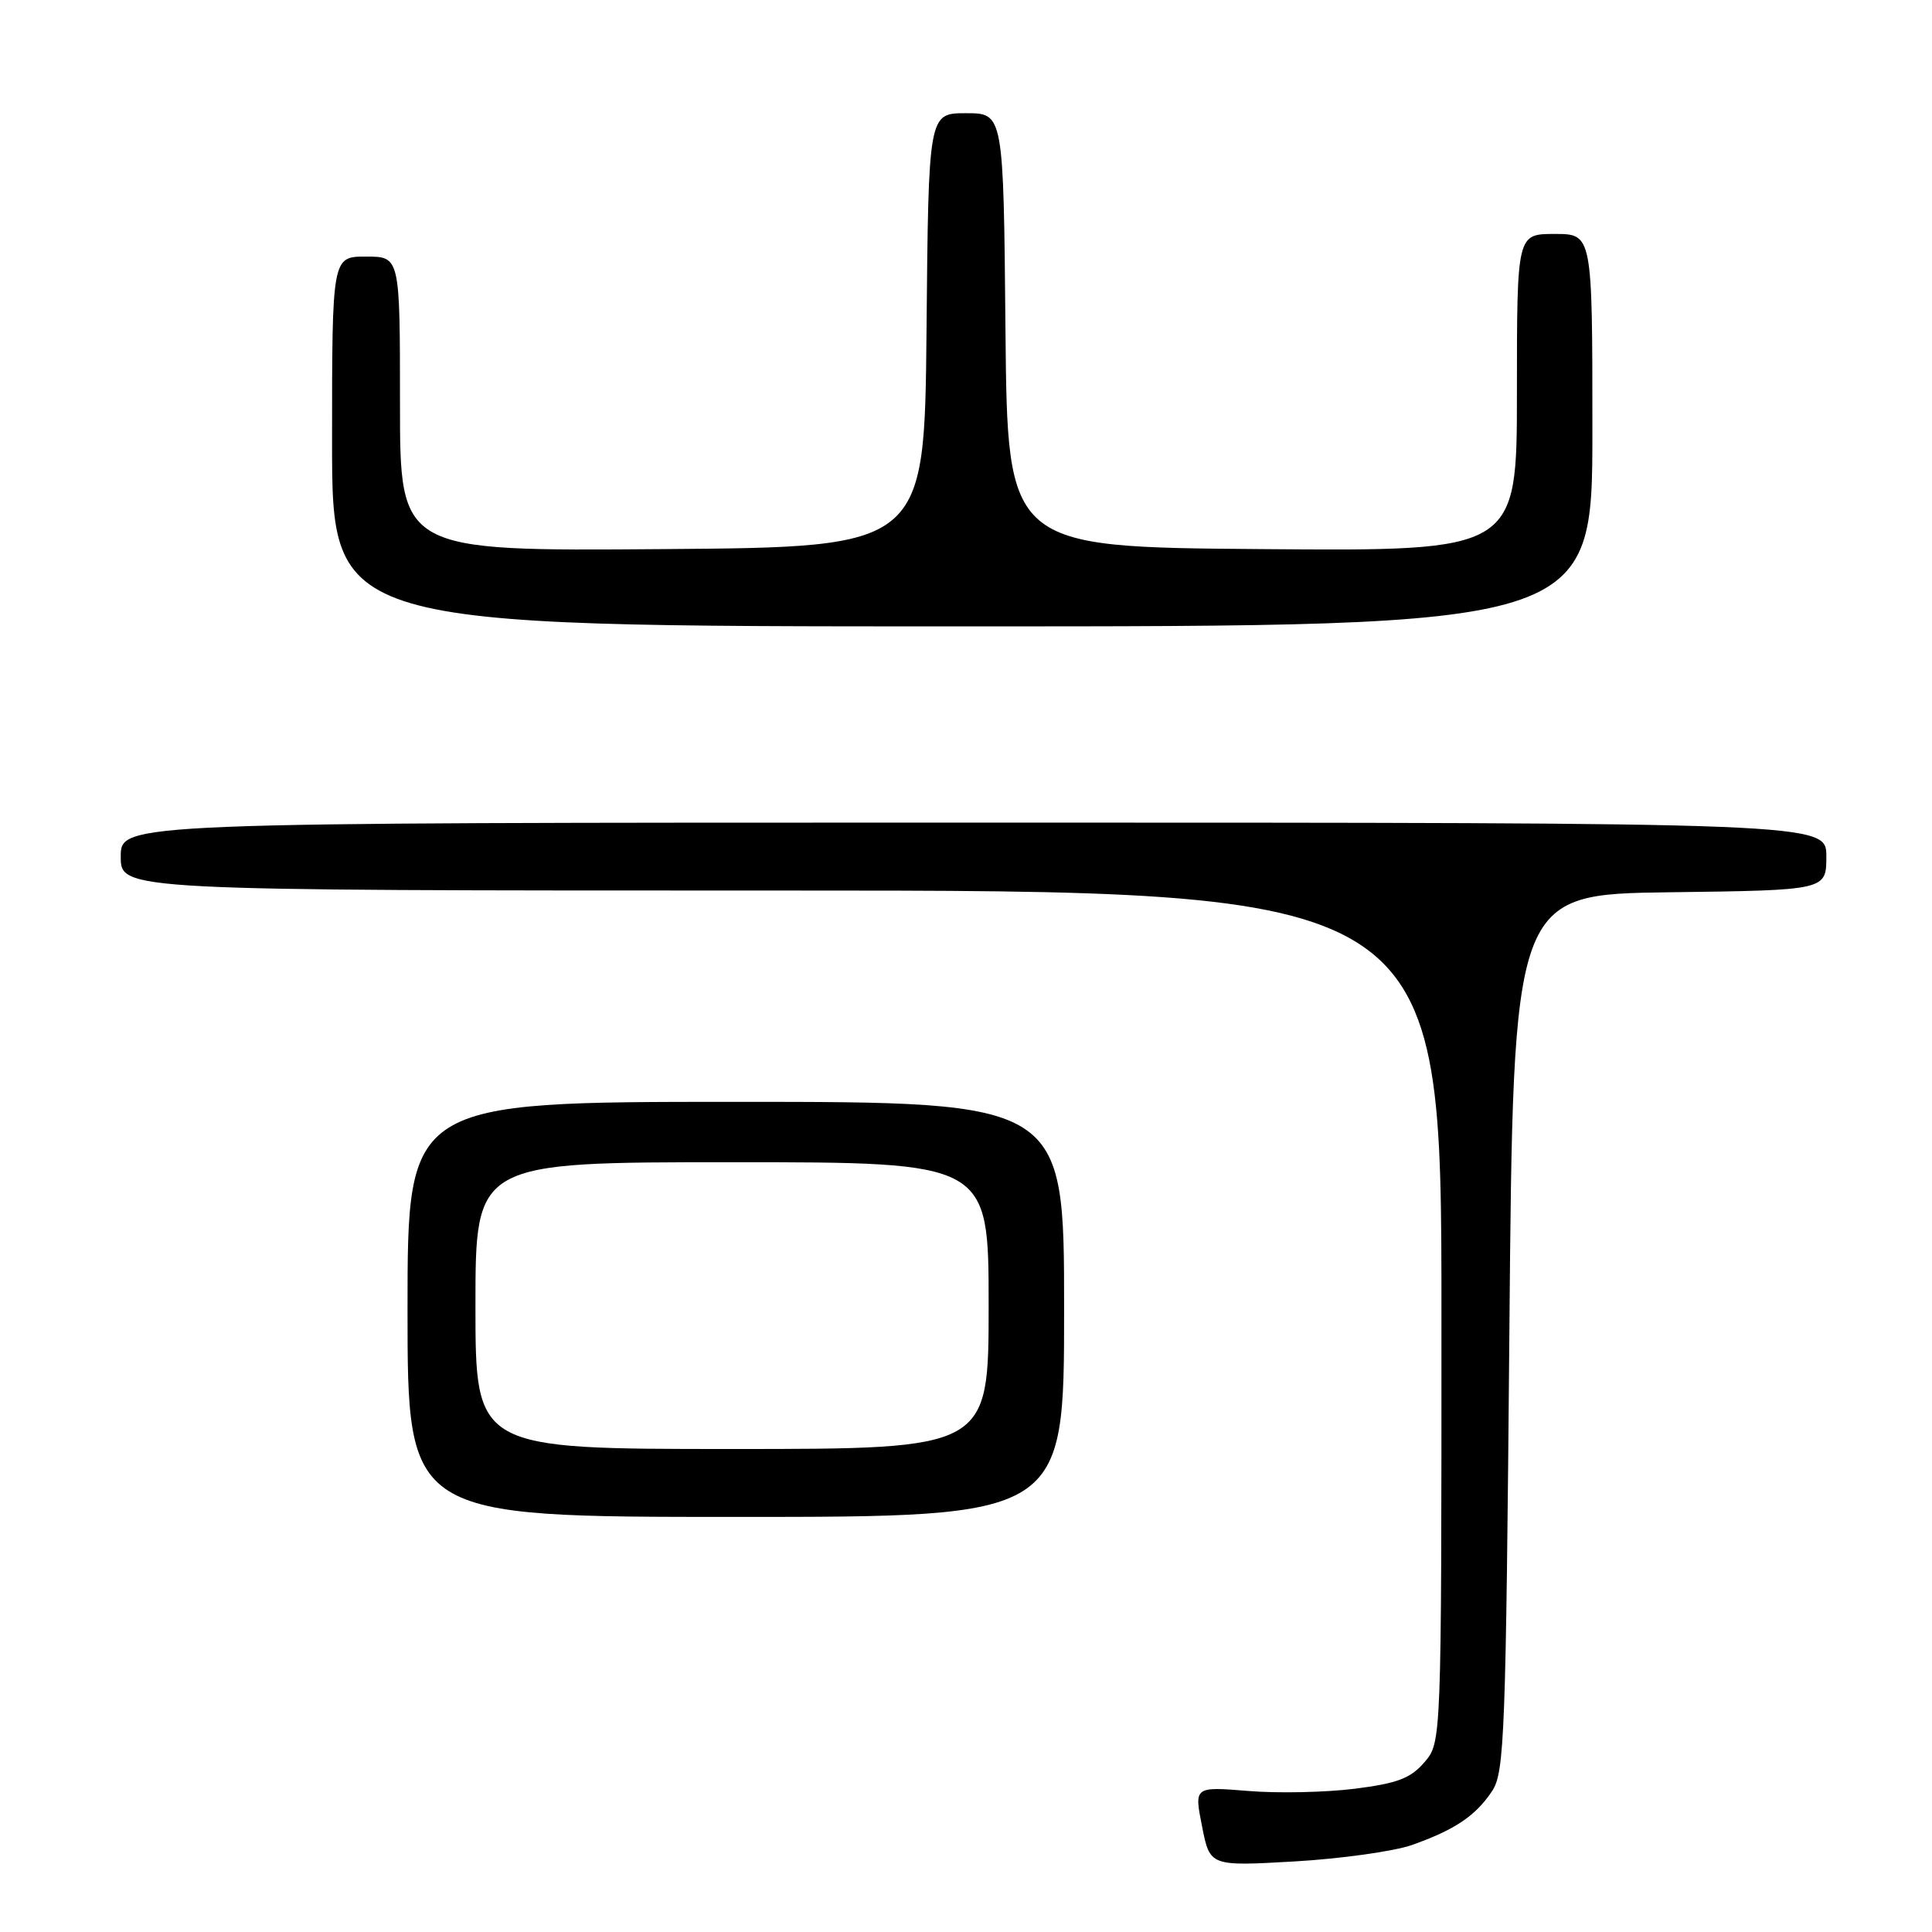 <?xml version="1.0" encoding="UTF-8" standalone="no"?>
<!DOCTYPE svg PUBLIC "-//W3C//DTD SVG 1.1//EN" "http://www.w3.org/Graphics/SVG/1.1/DTD/svg11.dtd" >
<svg xmlns="http://www.w3.org/2000/svg" xmlns:xlink="http://www.w3.org/1999/xlink" version="1.1" viewBox="0 0 256 256">
 <g >
 <path fill="currentColor"
d=" M 187.10 244.47 C 192.80 242.45 195.57 240.58 197.74 237.28 C 199.35 234.81 199.54 229.81 200.00 176.54 C 200.50 118.50 200.50 118.50 221.25 118.23 C 242.00 117.96 242.00 117.96 242.00 113.48 C 242.00 109.00 242.00 109.00 129.00 109.00 C 16.00 109.00 16.00 109.00 16.00 113.50 C 16.00 118.00 16.00 118.00 103.50 118.00 C 191.00 118.00 191.00 118.00 191.00 174.44 C 191.00 230.89 191.00 230.89 188.74 233.51 C 186.91 235.64 185.18 236.30 179.49 237.02 C 175.65 237.50 169.29 237.64 165.37 237.31 C 158.23 236.73 158.23 236.73 159.28 242.01 C 160.32 247.29 160.32 247.29 171.53 246.65 C 177.69 246.29 184.70 245.31 187.10 244.47 Z  M 141.00 173.50 C 141.00 146.00 141.00 146.00 97.50 146.00 C 54.00 146.00 54.00 146.00 54.00 173.50 C 54.00 201.00 54.00 201.00 97.50 201.00 C 141.00 201.00 141.00 201.00 141.00 173.50 Z  M 211.00 57.00 C 211.00 31.00 211.00 31.00 206.00 31.00 C 201.00 31.00 201.00 31.00 201.00 52.01 C 201.00 73.03 201.00 73.03 167.25 72.76 C 133.50 72.50 133.50 72.50 133.23 43.75 C 132.97 15.00 132.97 15.00 128.00 15.00 C 123.03 15.00 123.03 15.00 122.77 43.75 C 122.50 72.50 122.50 72.50 87.75 72.76 C 53.00 73.03 53.00 73.03 53.00 53.51 C 53.00 34.00 53.00 34.00 48.50 34.00 C 44.00 34.00 44.00 34.00 44.00 58.50 C 44.00 83.00 44.00 83.00 127.50 83.00 C 211.00 83.00 211.00 83.00 211.00 57.00 Z  M 63.00 173.00 C 63.00 154.00 63.00 154.00 97.00 154.00 C 131.00 154.00 131.00 154.00 131.00 173.00 C 131.00 192.00 131.00 192.00 97.00 192.00 C 63.00 192.00 63.00 192.00 63.00 173.00 Z "/>
</g>
</svg>